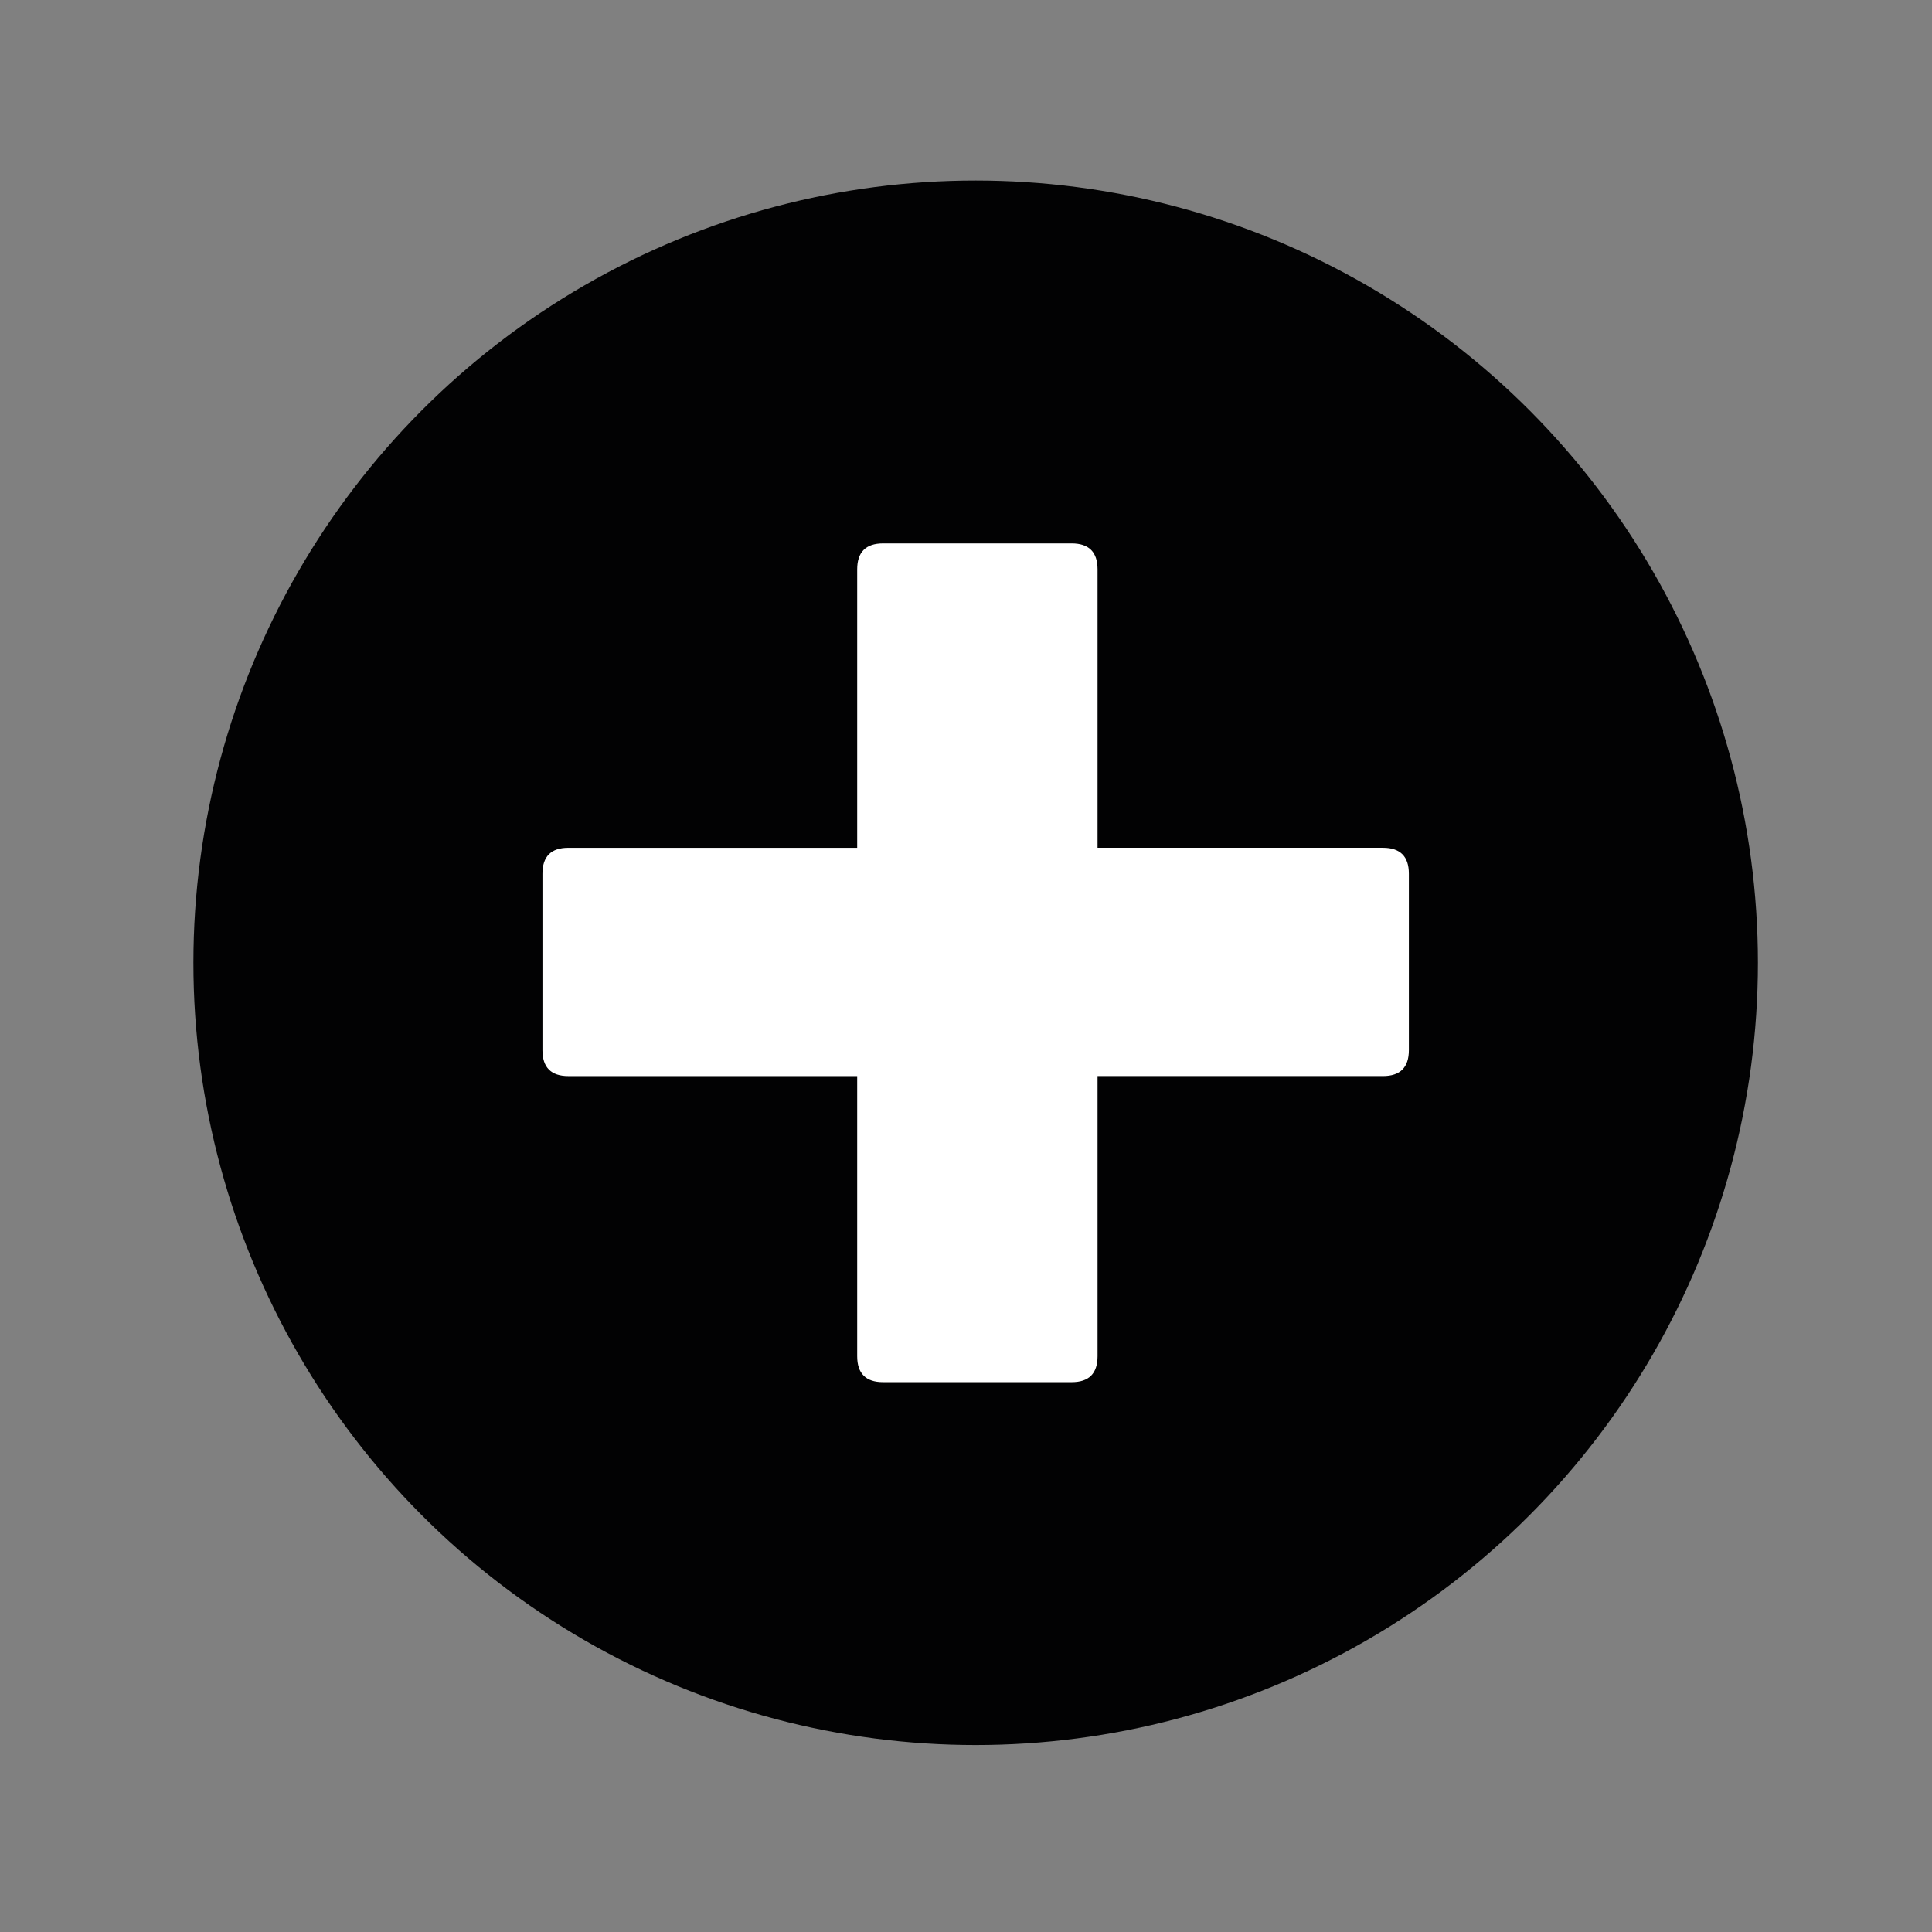 <?xml version="1.0" encoding="iso-8859-1"?>
<!-- Generator: Adobe Illustrator 22.1.0, SVG Export Plug-In . SVG Version: 6.00 Build 0)  -->
<svg version="1.1" id="Laag_1" xmlns="http://www.w3.org/2000/svg" xmlns:xlink="http://www.w3.org/1999/xlink" x="0px" y="0px"
	 viewBox="0 0 100 100" style="enable-background:new 0 0 100 100;" xml:space="preserve">
<rect x="0" y="0" width="100" height="100" fill="#808080" stroke="none"/>
<circle style="fill:#020203;" cx="50.5" cy="49.834" r="40.489"/>
<path style="fill:#FFFFFF;" d="M55.467,28.127c0.896,0,1.342,0.447,1.342,1.342v14.412h14.772c0.894,0,1.342,0.448,1.342,1.343v9.13
	c0,0.895-0.448,1.343-1.342,1.343H56.809v14.502c0,0.895-0.446,1.342-1.342,1.342H45.71c-0.894,0-1.342-0.447-1.342-1.342V55.698
	H29.419c-0.896,0-1.342-0.448-1.342-1.343v-9.13c0-0.895,0.446-1.343,1.342-1.343h14.949V29.469c0-0.895,0.448-1.342,1.342-1.342
	H55.467z"/>
</svg>
